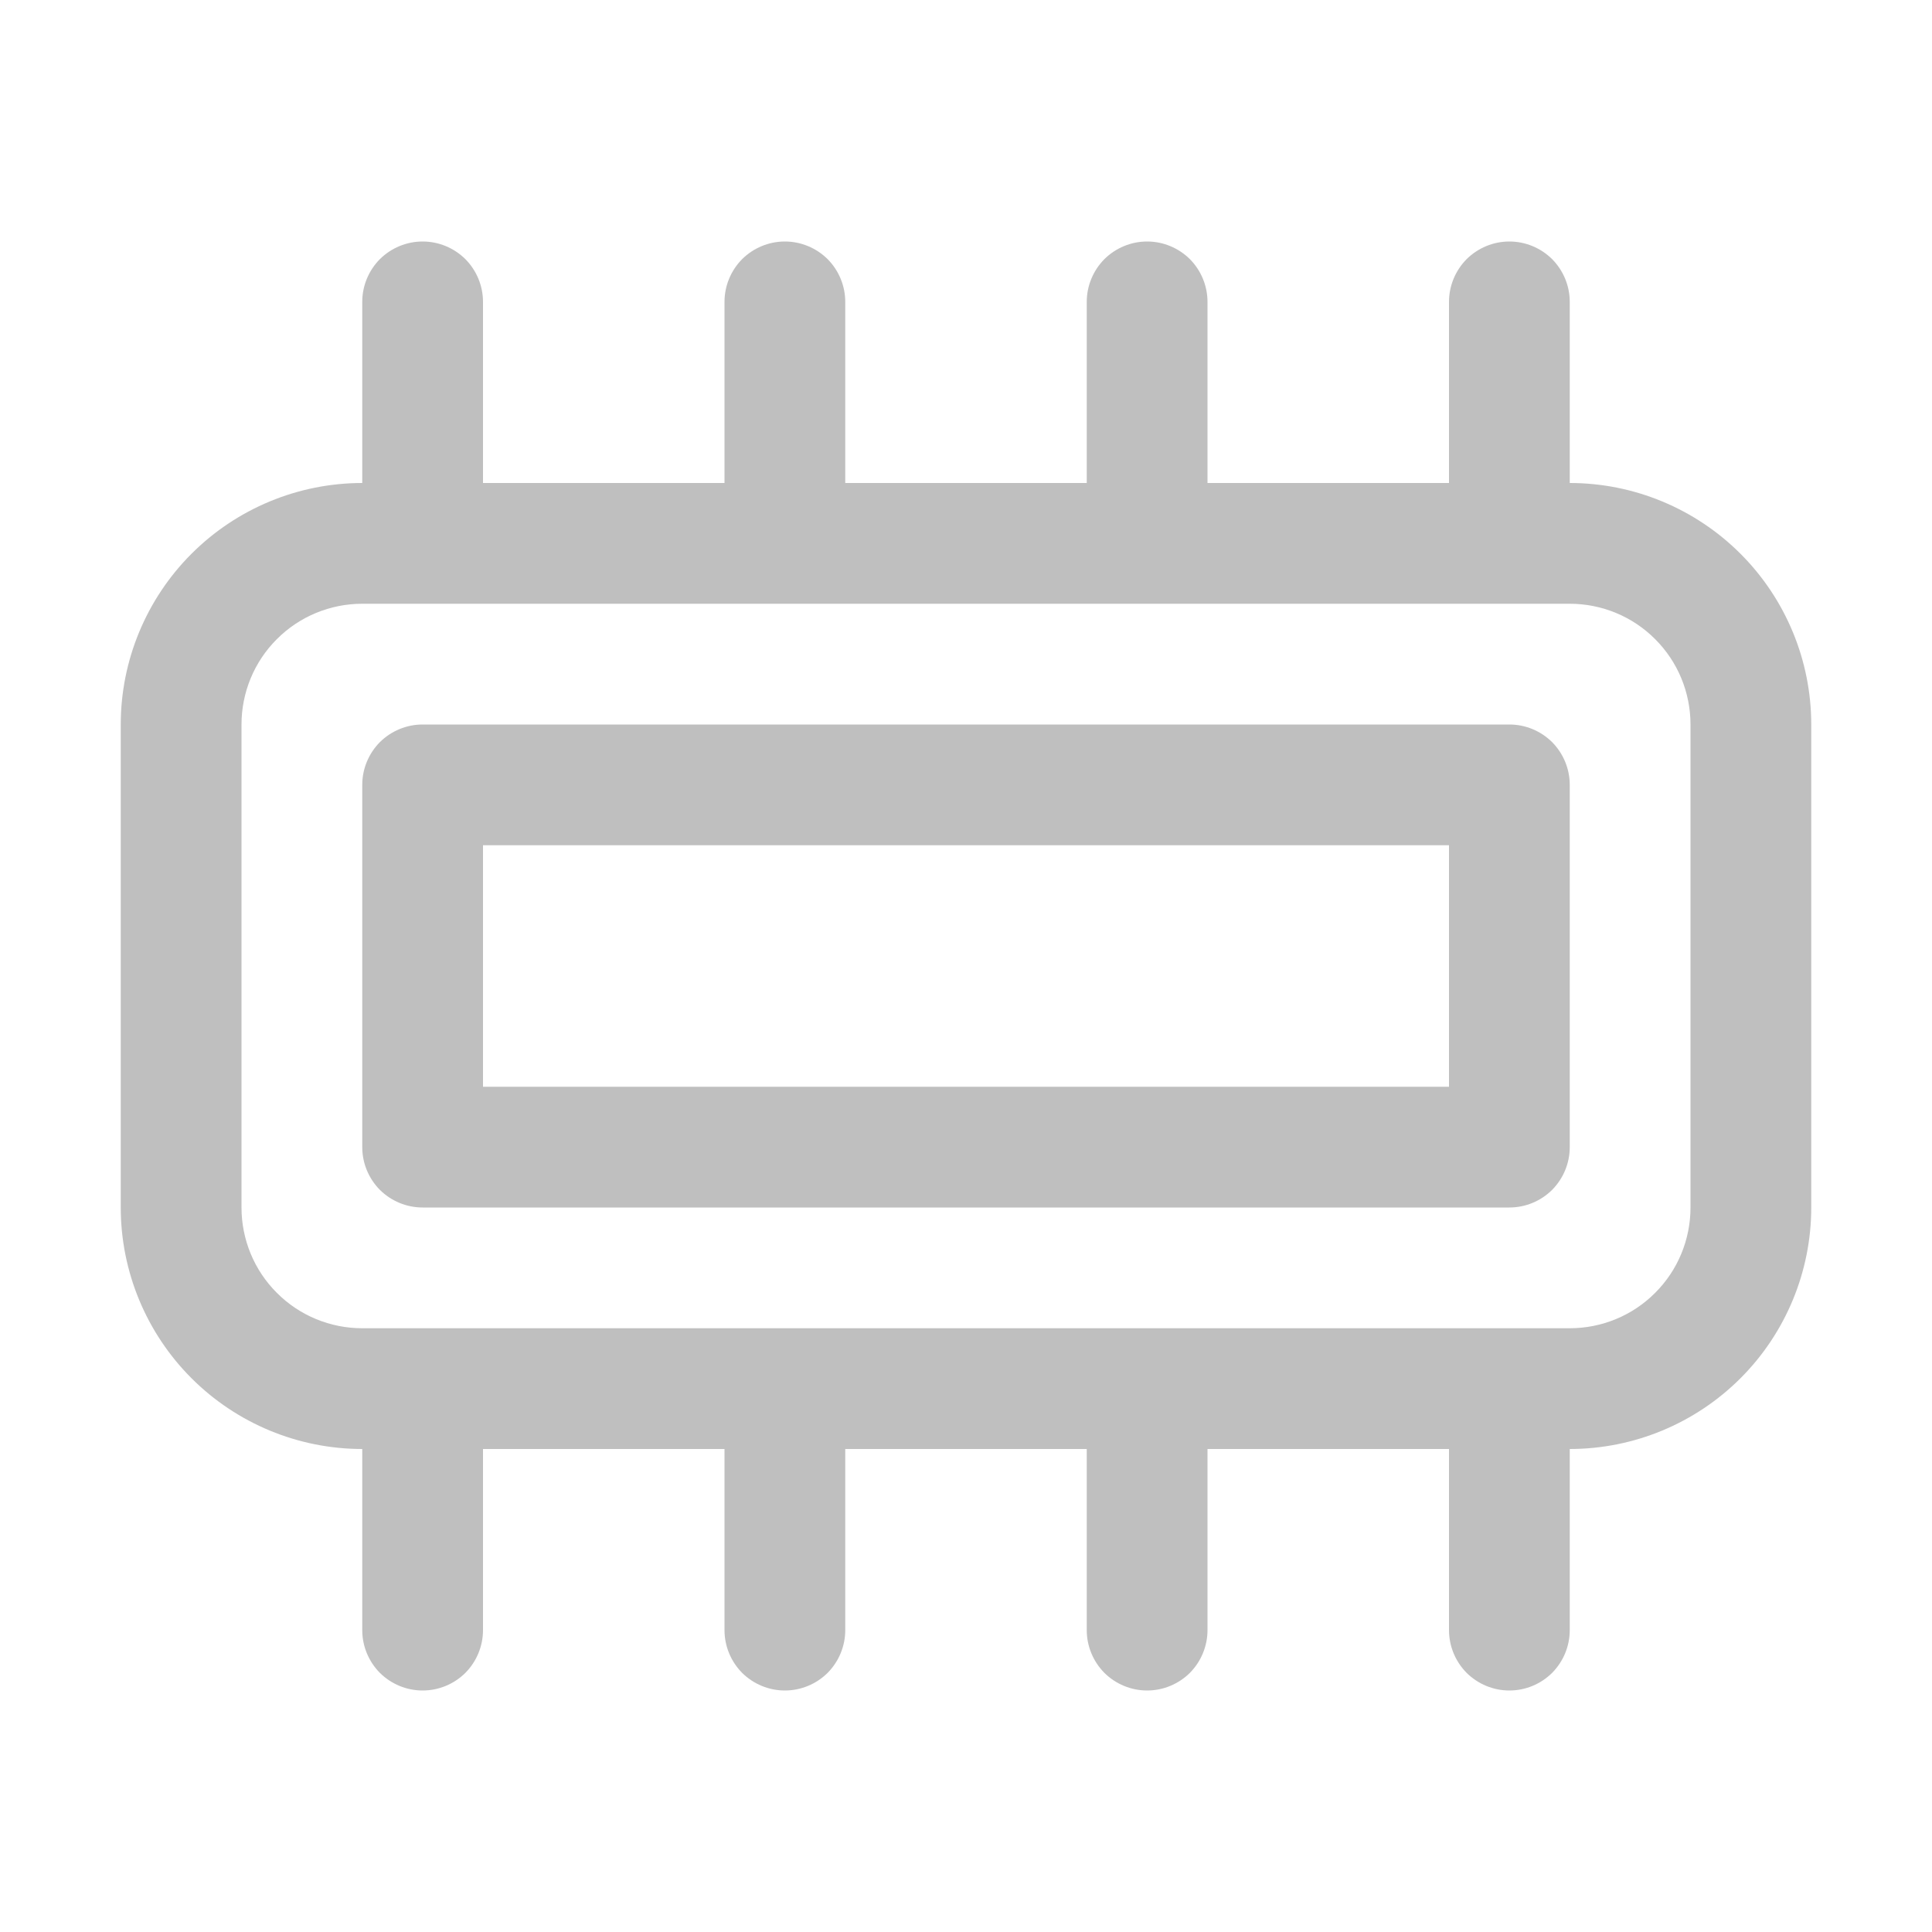 <svg width="512" height="512" viewBox="0 0 16 16" fill="none" xmlns="http://www.w3.org/2000/svg"><path d="M14.414 4.586C14.039 4.211 13.53 4 13 4V2.5C13 2.367 12.947 2.24 12.854 2.146C12.76 2.053 12.633 2 12.5 2C12.367 2 12.24 2.053 12.146 2.146C12.053 2.24 12 2.367 12 2.5V4H10V2.5C10 2.367 9.947 2.24 9.854 2.146C9.76 2.053 9.633 2 9.5 2C9.367 2 9.24 2.053 9.146 2.146C9.053 2.24 9 2.367 9 2.5V4H7V2.5C7 2.367 6.947 2.24 6.854 2.146C6.76 2.053 6.633 2 6.5 2C6.367 2 6.24 2.053 6.146 2.146C6.053 2.24 6 2.367 6 2.5V4H4V2.5C4 2.367 3.947 2.24 3.854 2.146C3.76 2.053 3.633 2 3.5 2C3.367 2 3.24 2.053 3.146 2.146C3.053 2.24 3 2.367 3 2.5V4C2.47 4 1.961 4.211 1.586 4.586C1.211 4.961 1 5.47 1 6V10C1 10.53 1.211 11.039 1.586 11.414C1.961 11.789 2.47 12 3 12V13.5C3 13.633 3.053 13.76 3.146 13.854C3.24 13.947 3.367 14 3.5 14C3.633 14 3.76 13.947 3.854 13.854C3.947 13.76 4 13.633 4 13.5V12H6V13.5C6 13.633 6.053 13.76 6.146 13.854C6.24 13.947 6.367 14 6.5 14C6.633 14 6.76 13.947 6.854 13.854C6.947 13.76 7 13.633 7 13.5V12H9V13.5C9 13.633 9.053 13.76 9.146 13.854C9.24 13.947 9.367 14 9.5 14C9.633 14 9.76 13.947 9.854 13.854C9.947 13.76 10 13.633 10 13.5V12H12V13.5C12 13.633 12.053 13.76 12.146 13.854C12.24 13.947 12.367 14 12.5 14C12.633 14 12.76 13.947 12.854 13.854C12.947 13.76 13 13.633 13 13.5V12C13.53 12 14.039 11.789 14.414 11.414C14.789 11.039 15 10.53 15 10V6C15 5.47 14.789 4.961 14.414 4.586ZM14 10C14 10.265 13.895 10.52 13.707 10.707C13.52 10.895 13.265 11 13 11H3C2.735 11 2.48 10.895 2.293 10.707C2.105 10.52 2 10.265 2 10V6C2 5.735 2.105 5.48 2.293 5.293C2.48 5.105 2.735 5 3 5H13C13.265 5 13.52 5.105 13.707 5.293C13.895 5.48 14 5.735 14 6V10ZM12.5 6H3.5C3.367 6 3.24 6.053 3.146 6.146C3.053 6.24 3 6.367 3 6.5V9.5C3 9.633 3.053 9.76 3.146 9.854C3.24 9.947 3.367 10 3.5 10H12.5C12.633 10 12.76 9.947 12.854 9.854C12.947 9.76 13 9.633 13 9.5V6.5C13 6.367 12.947 6.24 12.854 6.146C12.76 6.053 12.633 6 12.5 6ZM12 9H4V7H12V9Z" fill="#bfbfbf"/></svg>
